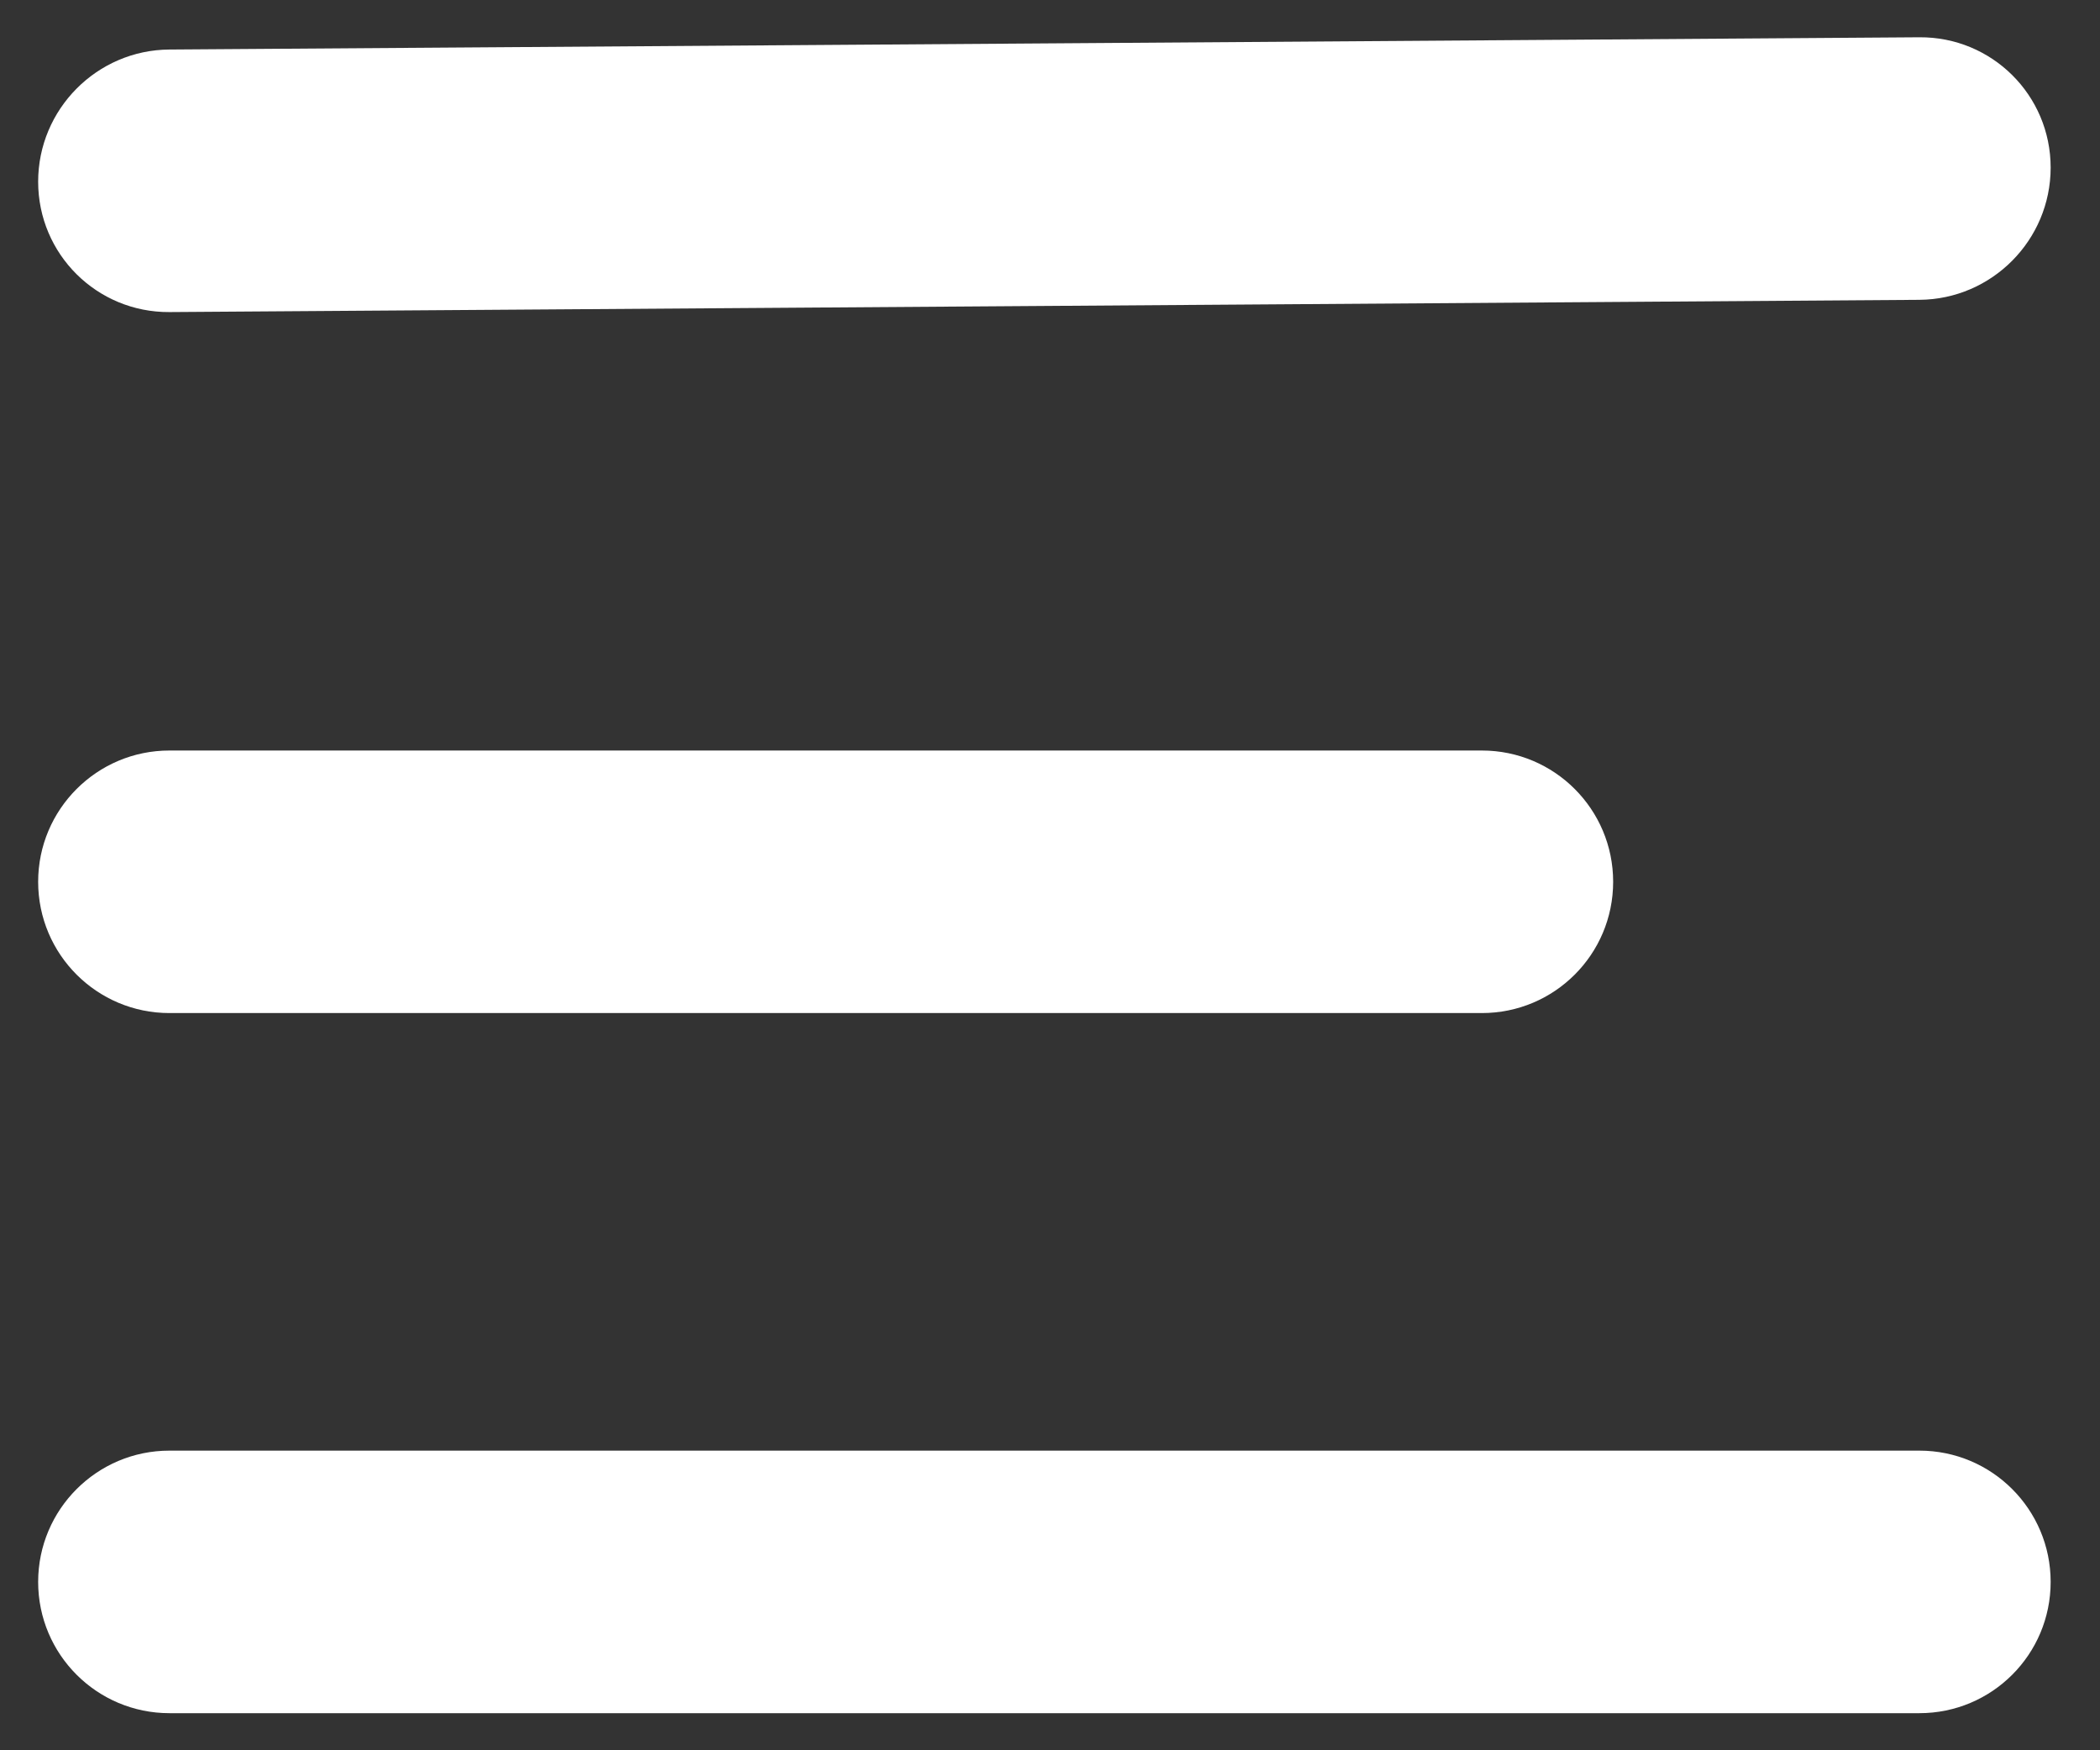 <svg width="24" height="20" viewBox="0 0 24 20" fill="none" xmlns="http://www.w3.org/2000/svg">
<rect x="0" y="0" width="24" height="20" fill="#333333" stroke="none"/>
<path fill-rule="evenodd" clip-rule="evenodd" d="M1.936 19.576C1.108 19.576 0.436 18.905 0.436 18.076C0.436 17.248 1.108 16.576 1.936 16.576H21.936C22.765 16.576 23.436 17.248 23.436 18.076C23.436 18.905 22.765 19.576 21.936 19.576H1.936ZM1.936 11.576C1.108 11.576 0.436 10.905 0.436 10.076C0.436 9.248 1.108 8.576 1.936 8.576L16.936 8.576C17.765 8.576 18.436 9.248 18.436 10.076C18.436 10.905 17.765 11.576 16.936 11.576L1.936 11.576ZM0.436 2.076C0.436 2.905 1.108 3.571 1.936 3.566L21.936 3.426C22.764 3.42 23.436 2.744 23.436 1.915C23.436 1.087 22.764 0.42 21.936 0.426L1.936 0.566C1.108 0.571 0.436 1.248 0.436 2.076Z" fill="white"/>
</svg>
